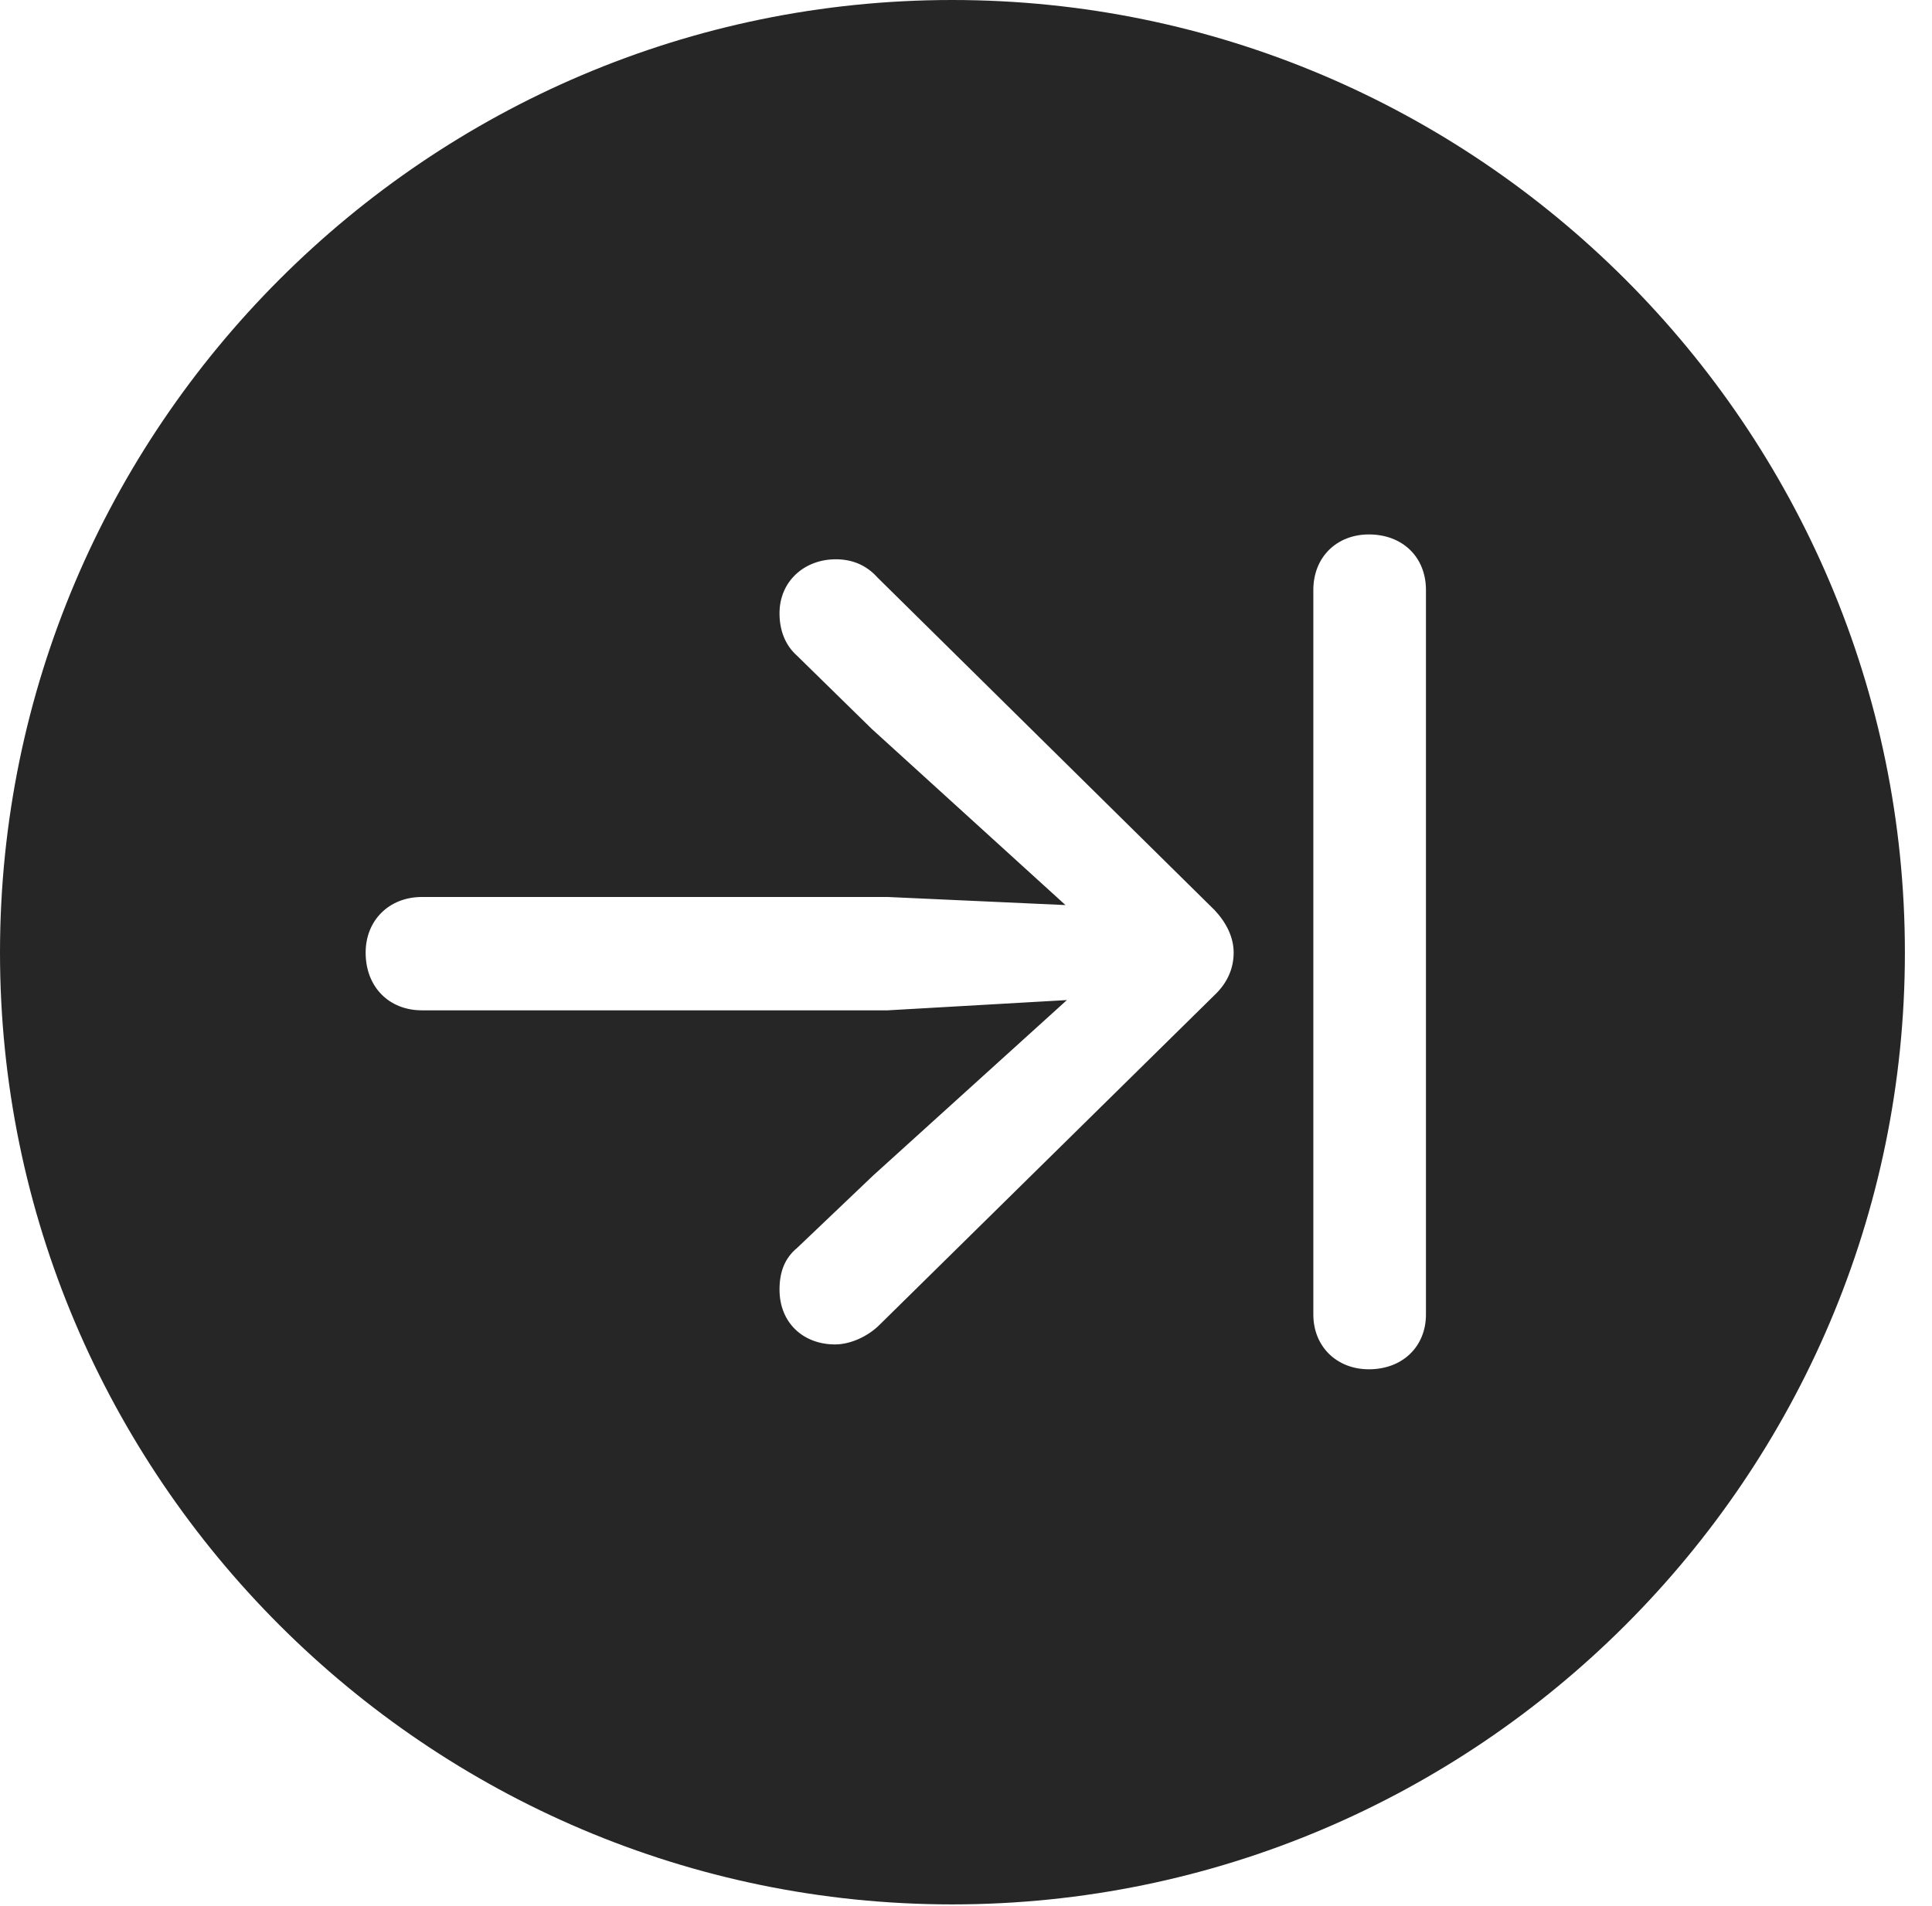 <?xml version="1.0" encoding="UTF-8"?>
<!--Generator: Apple Native CoreSVG 326-->
<!DOCTYPE svg
PUBLIC "-//W3C//DTD SVG 1.1//EN"
       "http://www.w3.org/Graphics/SVG/1.1/DTD/svg11.dtd">
<svg version="1.1" xmlns="http://www.w3.org/2000/svg" xmlns:xlink="http://www.w3.org/1999/xlink" viewBox="0 0 25.801 25.459">
 <g>
  <rect height="25.459" opacity="0" width="25.801" x="0" y="0"/>
  <path d="M25.439 12.725C25.439 19.727 19.727 25.439 12.715 25.439C5.713 25.439 0 19.727 0 12.725C0 5.713 5.713 0 12.715 0C19.727 0 25.439 5.713 25.439 12.725ZM17.539 7.881L17.539 17.559C17.539 17.988 17.852 18.291 18.281 18.291C18.73 18.291 19.043 17.988 19.043 17.559L19.043 7.881C19.043 7.441 18.73 7.139 18.281 7.139C17.852 7.139 17.539 7.441 17.539 7.881ZM10.41 8.193C10.41 8.408 10.479 8.613 10.645 8.76L11.641 9.736L14.229 12.09L11.855 11.982L5.635 11.982C5.195 11.982 4.883 12.295 4.883 12.725C4.883 13.184 5.195 13.496 5.635 13.496L11.855 13.496L14.248 13.359L11.66 15.703L10.645 16.67C10.479 16.807 10.41 16.992 10.41 17.227C10.41 17.666 10.723 17.959 11.152 17.959C11.357 17.959 11.592 17.852 11.748 17.695L16.221 13.291C16.396 13.125 16.475 12.93 16.475 12.725C16.475 12.52 16.377 12.324 16.221 12.158L11.719 7.715C11.562 7.539 11.367 7.471 11.162 7.471C10.742 7.471 10.41 7.764 10.41 8.193Z" fill="black" fill-opacity="0.85"/>
 </g>
</svg>
